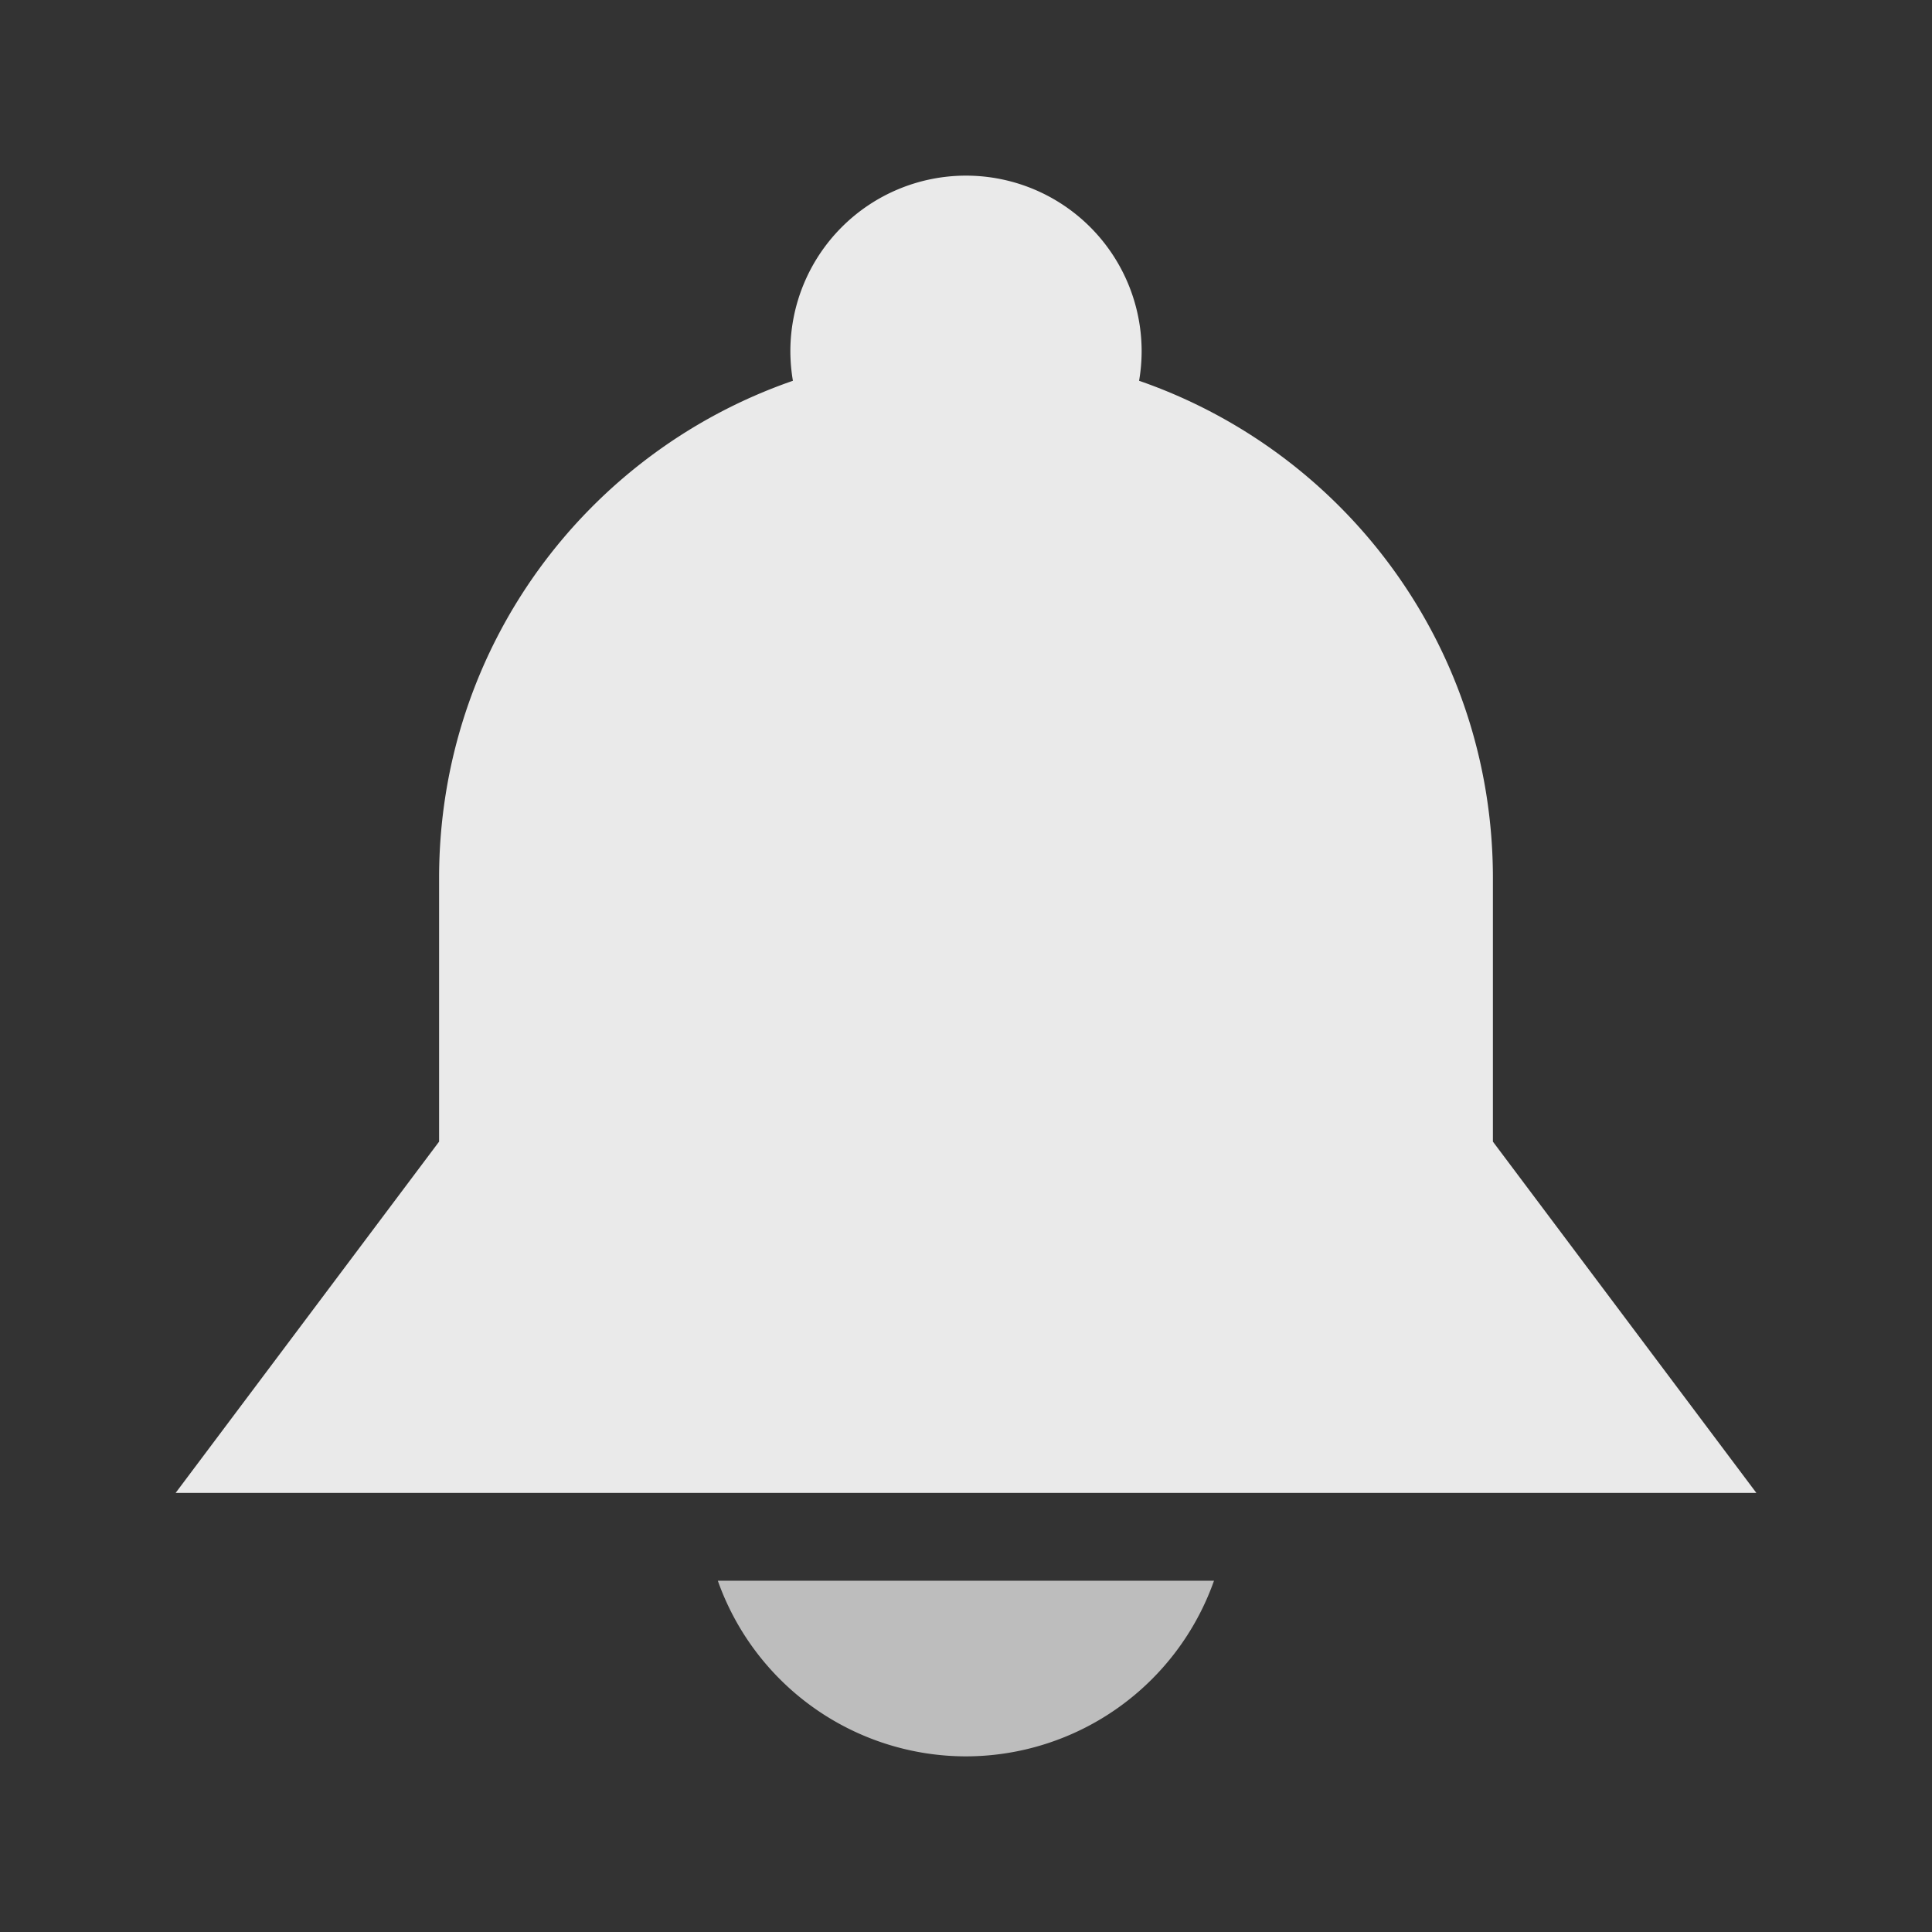 <svg id="svg" inkscape:version="0.92.4 (5da689c313, 2019-01-14)" sodipodi:docname="notification.svg" version="1.1" viewBox="0 0 22 22" xmlns="http://www.w3.org/2000/svg" xmlns:inkscape="http://www.inkscape.org/namespaces/inkscape" xmlns:sodipodi="http://sodipodi.sourceforge.net/DTD/sodipodi-0.dtd">
 <rect x="0" y="0" width="22" height="22" fill="#333333" stroke="none"/>
 <sodipodi:namedview id="namedview35" bordercolor="#666666" borderopacity="1" gridtolerance="10" guidetolerance="10" inkscape:current-layer="svg" inkscape:cx="33.340893" inkscape:cy="3.5164246" inkscape:pageopacity="0" inkscape:pageshadow="2" inkscape:window-height="714" inkscape:window-maximized="1" inkscape:window-width="1366" inkscape:window-x="0" inkscape:window-y="26" inkscape:zoom="3.7926636" objecttolerance="10" pagecolor="#323232" showgrid="false"/>
 <defs id="defs3">
  <style id="current-color-scheme" type="text/css">.ColorScheme-Text { color:#dedede; } .ColorScheme-Highlight { color:#5294e2; } .ColorScheme-ButtonBackground { color:#dedede; }</style>
 </defs>
 <g id="g9" fill="#dedede">
  <path id="expander-bottom" class="ColorScheme-Text" d="m-18 23 2-2 2 2z" color="#dedede"/>
  <path id="expander-top" class="ColorScheme-Text" d="m-18 17 2 2 2-2z" color="#dedede"/>
  <path id="expander-right" class="ColorScheme-Text" d="m-13 18-2 2 2 2z" color="#dedede"/>
  <path id="expander-left" class="ColorScheme-Text" d="m-19 18 2 2-2 2z" color="#dedede"/>
 </g>
 <g id="notification-inactive">
  <path id="path11" d="m11 2a2 2 0 0 0-2 2 2 2 0 0 0 0.029 0.336c-2.349 0.813-4.029 3.032-4.029 5.664v3l-3 4h18l-3-4v-3c0-2.632-1.681-4.851-4.029-5.664a2 2 0 0 0 0.029-0.336 2 2 0 0 0-2-2z" fill="#eaeaea"/>
  <rect id="rect13" class="ColorScheme-Text" width="22" height="22" color="#dedede" fill-opacity="0"/>
  <path id="path15" d="m8.174 18a3 3 0 0 0 2.826 2 3 3 0 0 0 2.824-2h-5.65z" fill="#eaeaea" opacity=".75"/>
 </g>
 <g id="notification-disabled" transform="translate(0,-26)">
  <path id="path18" d="m11 2a2 2 0 0 0-2 2 2 2 0 0 0 0.029 0.336c-2.349 0.813-4.029 3.032-4.029 5.664v3l-3 4h18l-3-4v-3c0-2.632-1.681-4.851-4.029-5.664a2 2 0 0 0 0.029-0.336 2 2 0 0 0-2-2z" fill="#eaeaea" opacity=".35"/>
  <rect id="rect20" class="ColorScheme-Text" width="22" height="22" color="#dedede" fill-opacity="0"/>
  <path id="path22" d="m8.174 18a3 3 0 0 0 2.826 2 3 3 0 0 0 2.824-2z" fill="#eaeaea" opacity=".35"/>
 </g>
 <g id="notification-active">
  <path id="path43" d="m10 37a2 2 0 0 0-2 2 2 2 0 0 0 0.029 0.336c-2.349 0.813-4.029 3.032-4.029 5.664v3l-3 4h18l-3-4v-3c0-0.38-0.044-0.746-0.111-1.105a4 4 0 0 1-0.889 0.105 4 4 0 0 1-4-4 4 4 0 0 1 0.633-2.15 2 2 0 0 0-1.633-0.85z" fill="#eaeaea"/>
  <rect id="rect45" class="ColorScheme-Text" x="-1" y="35" width="22" height="22" color="#dedede" fill-opacity="0"/>
  <path id="path47" d="m7.174 53a3 3 0 0 0 2.826 2 3 3 0 0 0 2.824-2z" fill="#eaeaea" opacity=".75"/>
  <circle id="circle49" cx="15" cy="40" r="3" fill="#5294e2"/>
 </g>
 <g id="notification-empty">
  <rect id="rect52" class="ColorScheme-Text" y="-53" width="22" height="22" color="#dedede" fill-opacity="0"/>
  <path id="path69" d="m11-51a9 9 0 0 0-9 9 9 9 0 0 0 9 9 9 9 0 0 0 9-9 9 9 0 0 0-0.486-2.891 4 4 0 0 1-1.832 0.832 7 7 0 0 1 0.318 2.059 7 7 0 0 1-7 7 7 7 0 0 1-7-7 7 7 0 0 1 7-7 7 7 0 0 1 2.064 0.311 4 4 0 0 1 0.828-1.822 9 9 0 0 0-2.893-0.488z" fill="#eaeaea"/>
  <circle id="circle56" cx="17" cy="-48" r="3" fill="#5294e2"/>
 </g>
 <g id="notification-progress-active">
  <rect id="rect27" class="ColorScheme-Text" x="40" y="-1" width="22" height="22" color="#dedede" fill-opacity="0"/>
  <path id="path844" d="m51 1a9 9 0 0 0-9 9 9 9 0 0 0 9 9 9 9 0 0 0 9-9 9 9 0 0 0-9-9zm0 2a7 7 0 0 1 7 7 7 7 0 0 1-7 7 7 7 0 0 1-7-7 7 7 0 0 1 7-7z" fill="#eaeaea"/>
  <circle id="path849" cx="51" cy="10" r="6" fill="#5294e2"/>
 </g>
 <g id="notification-progress-inactive" transform="translate(30)">
  <rect id="rect859" class="ColorScheme-Text" x="40" y="-1" width="22" height="22" color="#dedede" fill-opacity="0"/>
  <path id="path861" d="m51 1a9 9 0 0 0-9 9 9 9 0 0 0 9 9 9 9 0 0 0 9-9 9 9 0 0 0-9-9zm0 2a7 7 0 0 1 7 7 7 7 0 0 1-7 7 7 7 0 0 1-7-7 7 7 0 0 1 7-7z" fill="#eaeaea"/>
  <circle id="circle863" cx="51" cy="10" r="6" fill="#eaeaea" opacity=".15"/>
 </g>
 <g stroke-linecap="round" stroke-linejoin="round">
  <g id="notification-inactive">
   <g fill="#dedede">
    <path d="m116-3a14 14 0 0 0-14 14 14 14 0 0 0 14 14 14 14 0 0 0 14-14 14 14 0 0 0-14-14zm0 2a12 12 0 0 1 12 12 12 12 0 0 1-12 12 12 12 0 0 1-12-12 12 12 0 0 1 12-12z" stroke-width="1.142"/>
    <rect x="115" y="3" width="2" height="12" stroke-width="1.921"/>
    <rect x="115" y="17" width="2" height="2" stroke-width="2"/>
   </g>
   <rect x="100" y="-5" width="32" height="32" fill="none" stroke-width="1.6"/>
  </g>
  <g id="notification-disabled" transform="translate(0,-40)" opacity=".35">
   <g fill="#dedede">
    <path d="m116-3a14 14 0 0 0-14 14 14 14 0 0 0 14 14 14 14 0 0 0 14-14 14 14 0 0 0-14-14zm0 2a12 12 0 0 1 12 12 12 12 0 0 1-12 12 12 12 0 0 1-12-12 12 12 0 0 1 12-12z" stroke-width="1.142"/>
    <rect x="115" y="3" width="2" height="12" stroke-width="1.921"/>
    <rect x="115" y="17" width="2" height="2" stroke-width="2"/>
   </g>
   <rect x="100" y="-5" width="32" height="32" fill="none" stroke-width="1.6"/>
  </g>
  <g id="notification-empty" transform="translate(58,-40)">
   <path d="m116-3a14 14 0 0 0-14 14 14 14 0 0 0 14 14 14 14 0 0 0 14-14 14 14 0 0 0-14-14zm0 2a12 12 0 0 1 12 12 12 12 0 0 1-12 12 12 12 0 0 1-12-12 12 12 0 0 1 12-12z" fill="#dedede" stroke-width="1.142"/>
   <rect x="100" y="-5" width="32" height="32" fill="none" stroke-width="1.6"/>
  </g>
  <g id="notification-progress-active" transform="translate(58,1)">
   <path d="m116-3c-7.732 0-14 6.268-14 14s6.268 14 14 14 14-6.268 14-14-6.268-14-14-14z" fill="#5294e2" stroke-width="1.142"/>
   <rect x="100" y="-5" width="32" height="32" fill="none" stroke-width="1.6"/>
  </g>
  <g id="notification-progress-inactive" transform="translate(58,43)">
   <path d="m116 1c-5.523 0-10 4.477-10 10s4.477 10 10 10 10-4.477 10-10-4.477-10-10-10z" fill="#dedede" opacity=".3" stroke-width=".816"/>
   <rect x="100" y="-5" width="32" height="32" fill="none" stroke-width="1.6"/>
  </g>
  <g id="notification-active" transform="translate(0,45)">
   <path transform="translate(0,-45)" d="m116 42c-7.732 0-14 6.268-14 14s6.268 14 14 14 14-6.268 14-14-6.268-14-14-14zm-1 6h2v12h-2v-12zm0 14h2v2h-2v-2z" fill="#5294e2" stroke-width="1.142"/>
   <rect x="100" y="-5" width="32" height="32" fill="none" stroke-width="1.6"/>
  </g>
 </g>
 <g id="16-16-notification-active" transform="translate(29,2)">
  <path class="ColorScheme-Highlight" d="m-70 43c-4.418 0-8 3.582-8 8s3.582 8 8 8 8-3.582 8-8-3.582-8-8-8z" color="#5294e2" fill="currentColor"/>
  <path class="ColorScheme-Text" d="m-71 47v6h2v-6zm1 7c-0.453 0-1 0.518-1 0.98s0.547 1.02 1 1.02 1-0.557 1-1.02c0-0.462-0.547-0.98-1-0.98z" color="#dedede" fill="#fff" fill-opacity=".941"/>
 </g>
 <path id="16-16-notification-inactive" class="ColorScheme-Text" d="m-40 3a8 8 0 0 0-8 8 8 8 0 0 0 8 8 8 8 0 0 0 8-8 8 8 0 0 0-8-8zm0 2a6 6 0 0 1 6 6 6 6 0 0 1-6 6 6 6 0 0 1-6-6 6 6 0 0 1 6-6zm-1 1v6h2v-6zm1 7c-0.453 0-1 0.518-1 0.98s0.547 1.02 1 1.02 1-0.557 1-1.02c0-0.462-0.547-0.98-1-0.98z" color="#dedede" fill="currentColor"/>
 <path id="16-16-notification-disabled" class="ColorScheme-Text" d="m-40-37a8 8 0 0 0-8 8 8 8 0 0 0 8 8 8 8 0 0 0 8-8 8 8 0 0 0-8-8zm0 2a6 6 0 0 1 6 6 6 6 0 0 1-6 6 6 6 0 0 1-6-6 6 6 0 0 1 6-6zm-1 1v6h2v-6zm1 7c-0.453 0-1 0.518-1 0.98s0.547 1.02 1 1.02 1-0.557 1-1.02c0-0.462-0.547-0.98-1-0.98z" color="#dedede" fill="currentColor" opacity=".3"/>
</svg>
